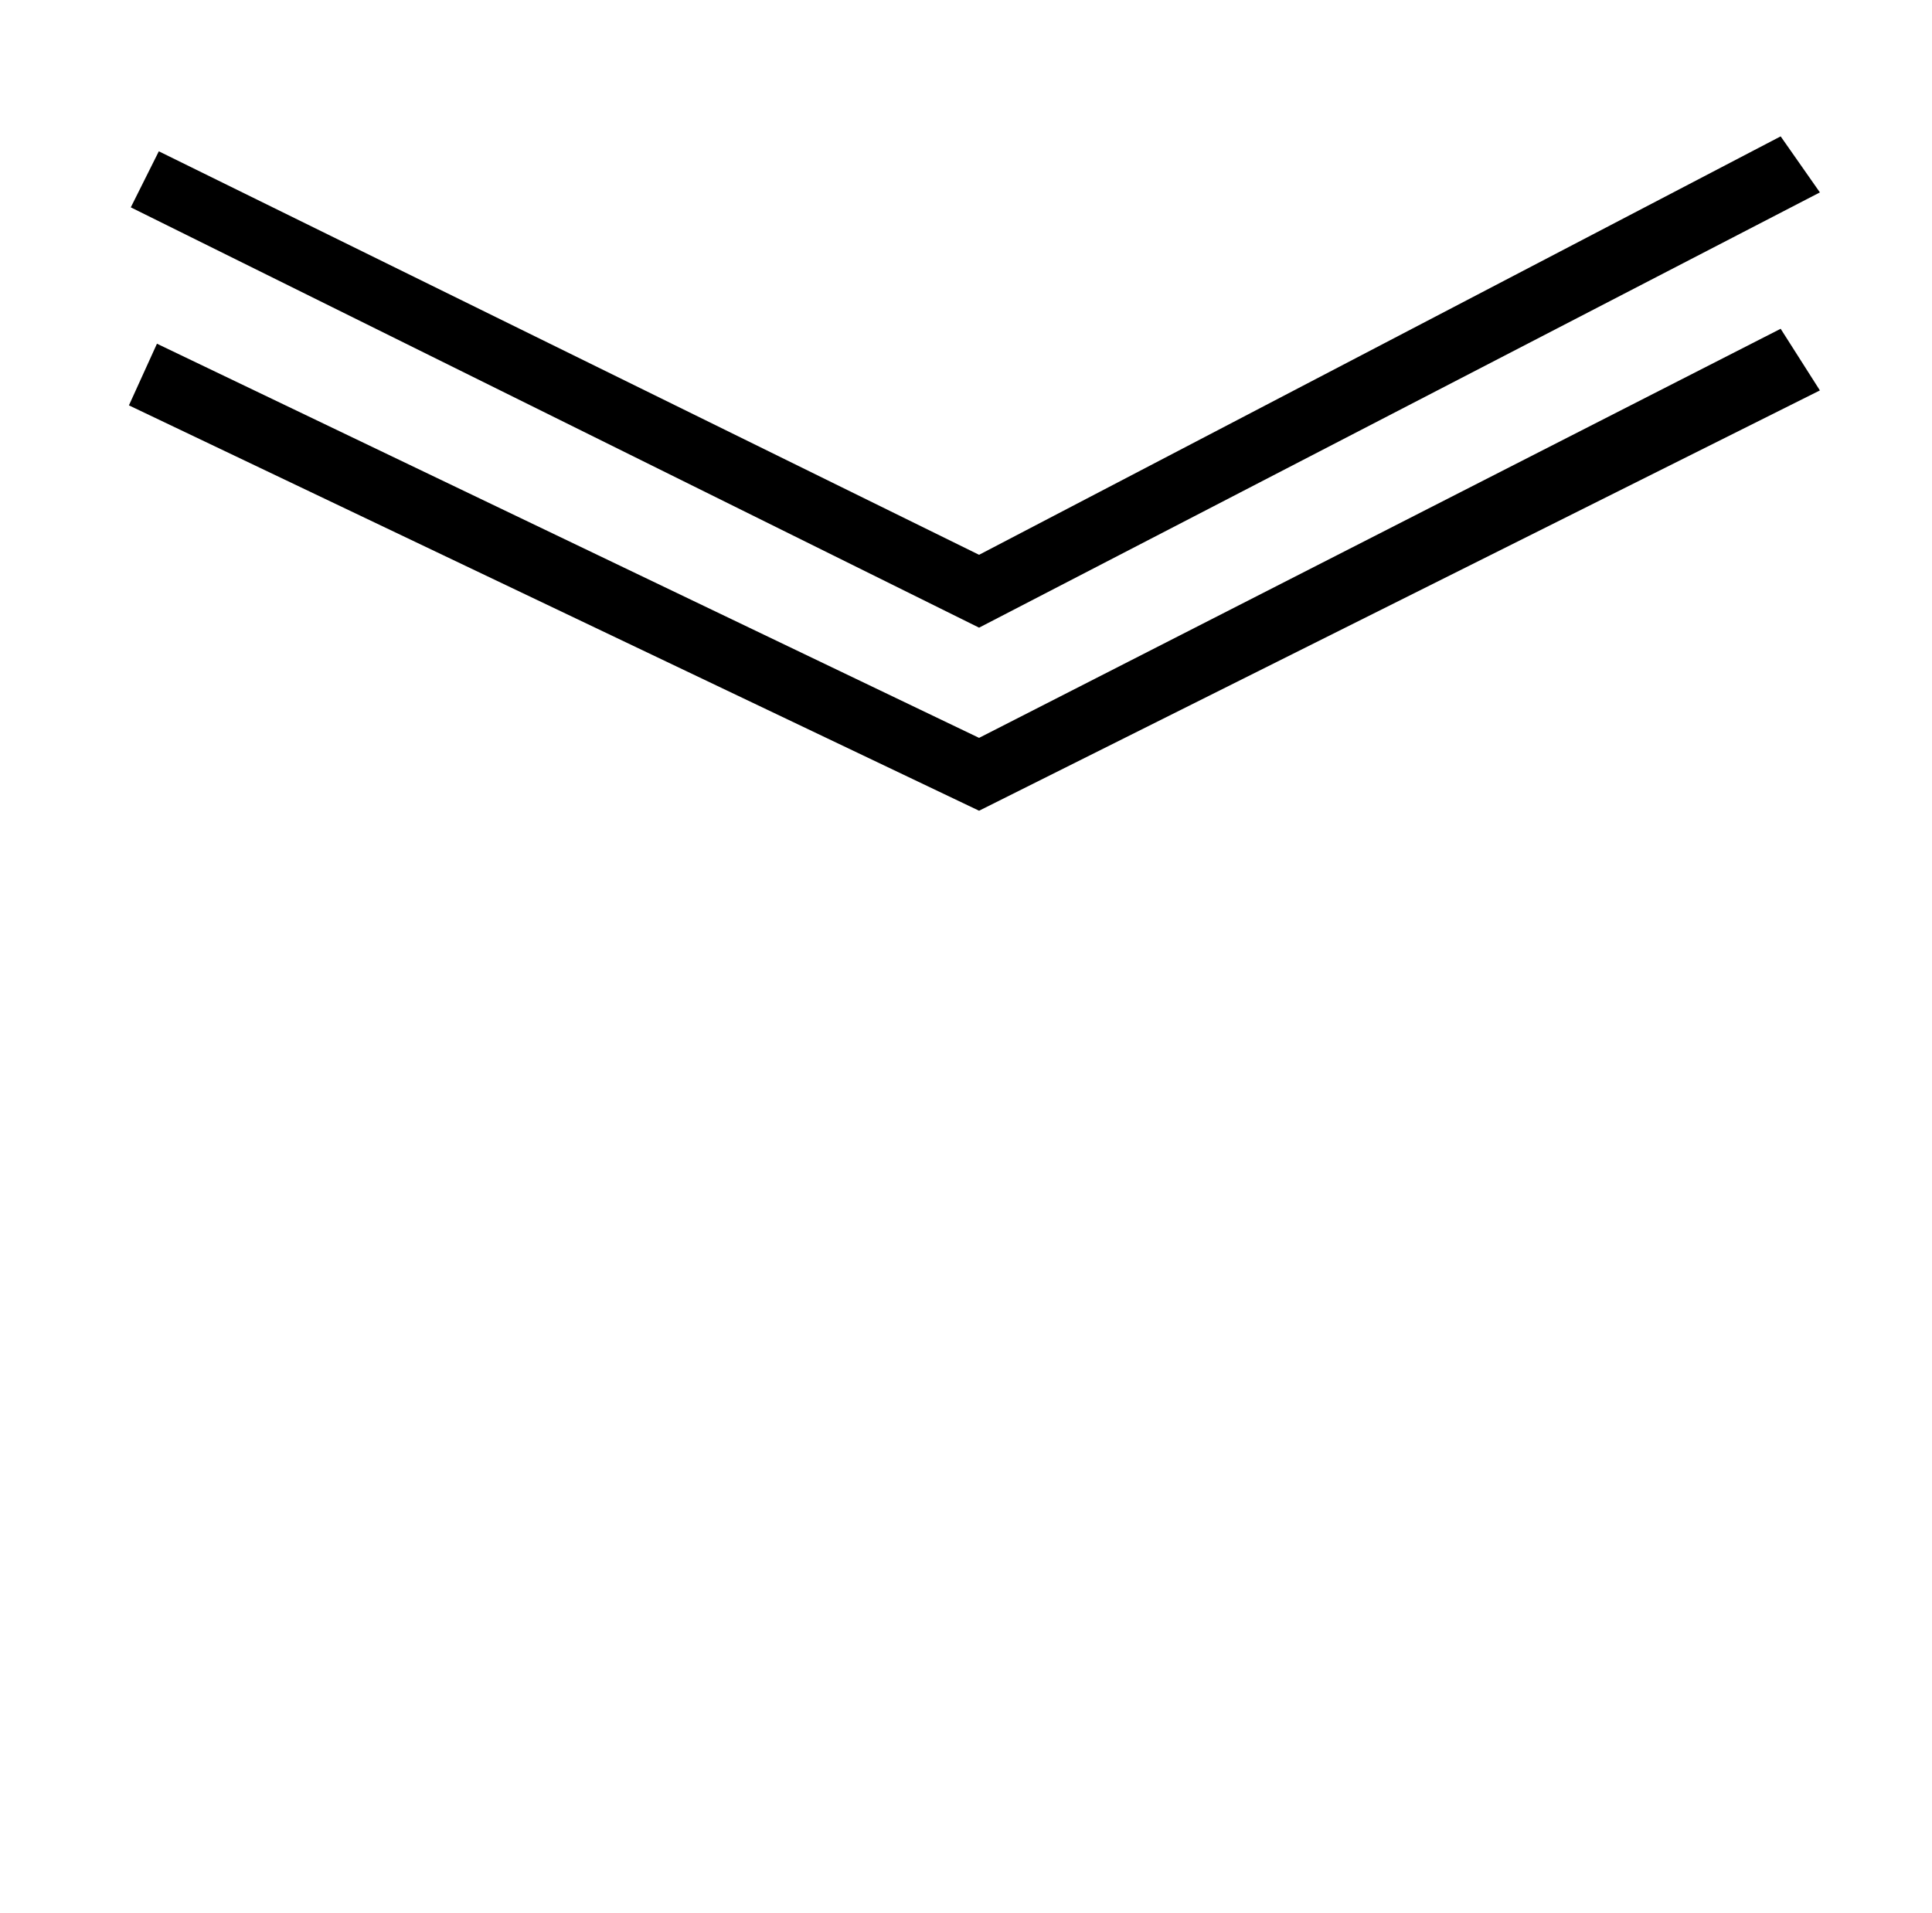 <?xml version="1.0" standalone="no"?>
<!DOCTYPE svg PUBLIC "-//W3C//DTD SVG 1.1//EN" "http://www.w3.org/Graphics/SVG/1.1/DTD/svg11.dtd" >
<svg xmlns="http://www.w3.org/2000/svg" xmlns:xlink="http://www.w3.org/1999/xlink" version="1.1" viewBox="-10 0 1034 1024">
  <g transform="matrix(1 0 0 -1 0 820)">
   <path fill="currentColor"
d="M514 386l450 225l-21 33l-429 -219l-440 211l-15 -33zM514 484l450 233l-21 30l-429 -224l-439 216l-15 -30z" />
  </g>

</svg>
